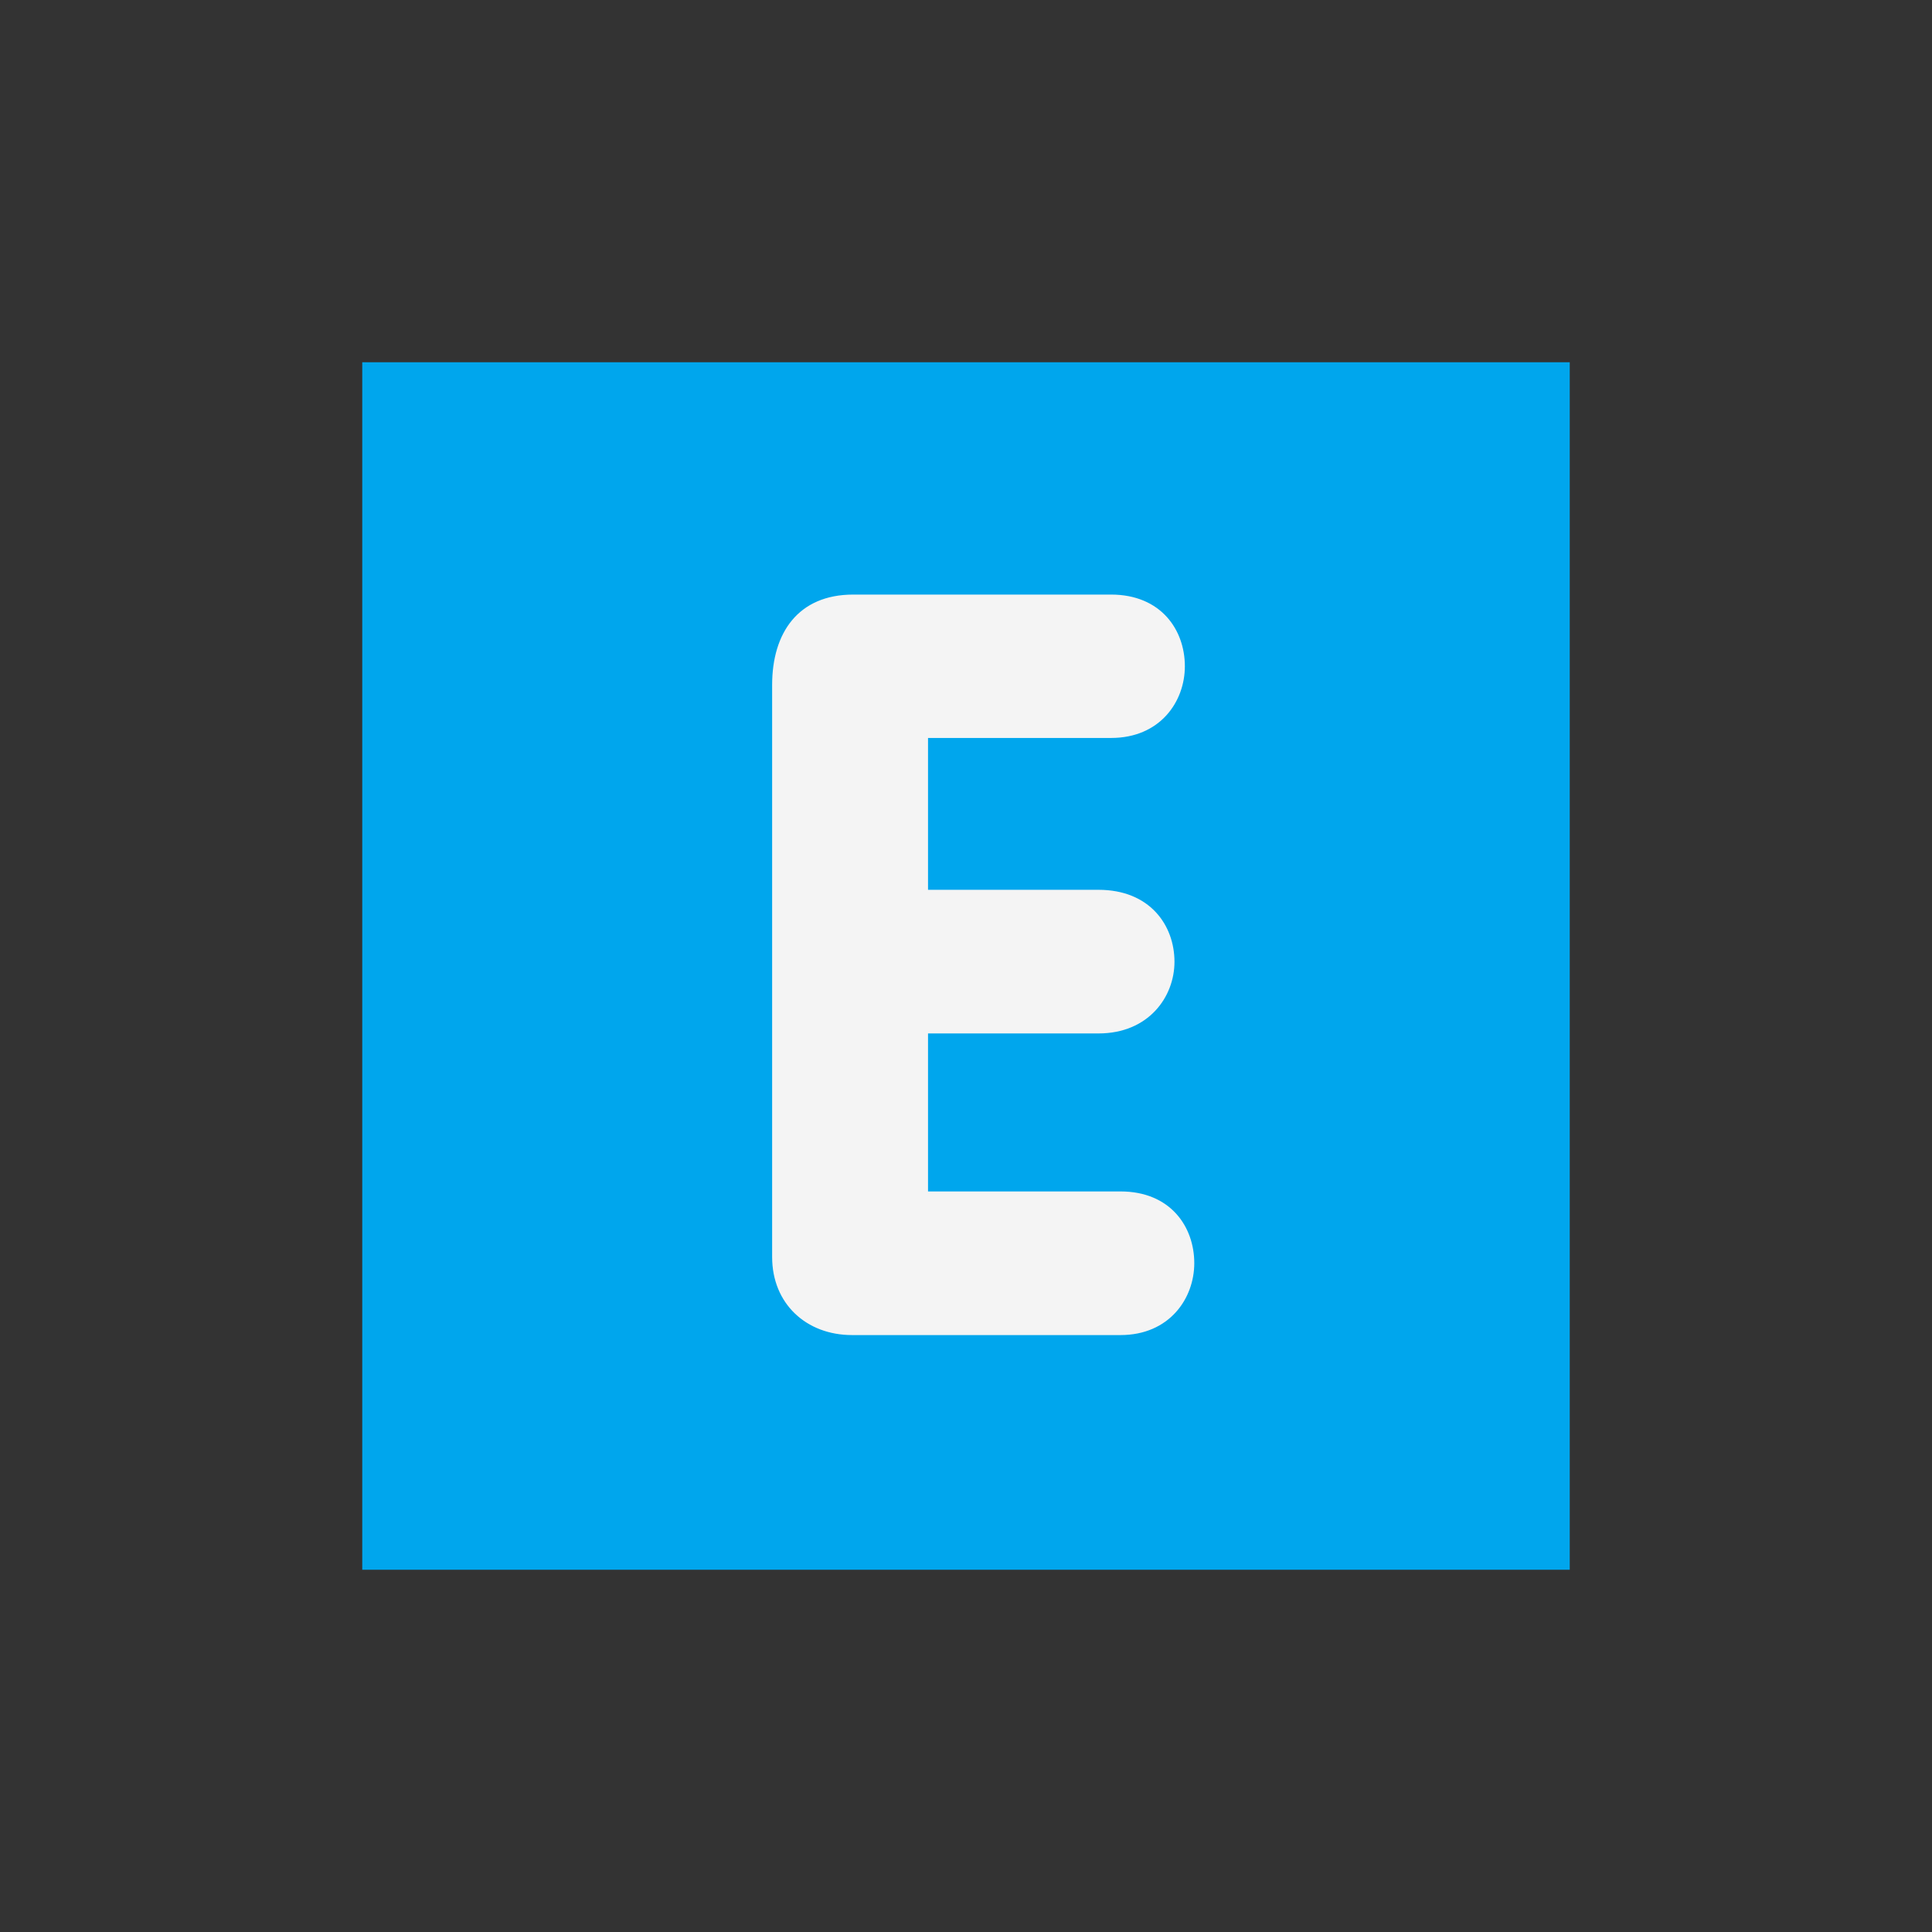 <?xml version="1.0" encoding="UTF-8"?>
<svg xmlns="http://www.w3.org/2000/svg" xmlns:xlink="http://www.w3.org/1999/xlink" width="32px" height="32px" viewBox="0 0 32 32" version="1.1">
  <rect x="0" y="0" width="32" height="32" fill="#333333" stroke="none"/>
  <path fill="#00a6ed" d="M 6 6 L 26 6 L 26 26 L 6 26 Z M 6 6 "/>
  <path fill="#f4f4f4" d="M 12.789 11.344 C 12.789 10.484 13.219 9.848 14.133 9.848 L 18.402 9.848 C 19.23 9.848 19.625 10.434 19.625 11.035 C 19.625 11.621 19.215 12.223 18.402 12.223 L 15.371 12.223 L 15.371 14.738 L 18.195 14.738 C 19.043 14.738 19.453 15.324 19.453 15.93 C 19.453 16.512 19.023 17.117 18.195 17.117 L 15.371 17.117 L 15.371 19.734 L 18.559 19.734 C 19.387 19.734 19.781 20.32 19.781 20.922 C 19.781 21.508 19.367 22.113 18.559 22.113 L 14.113 22.113 C 13.355 22.113 12.789 21.594 12.789 20.82 Z M 12.789 11.344 "/>
</svg>
